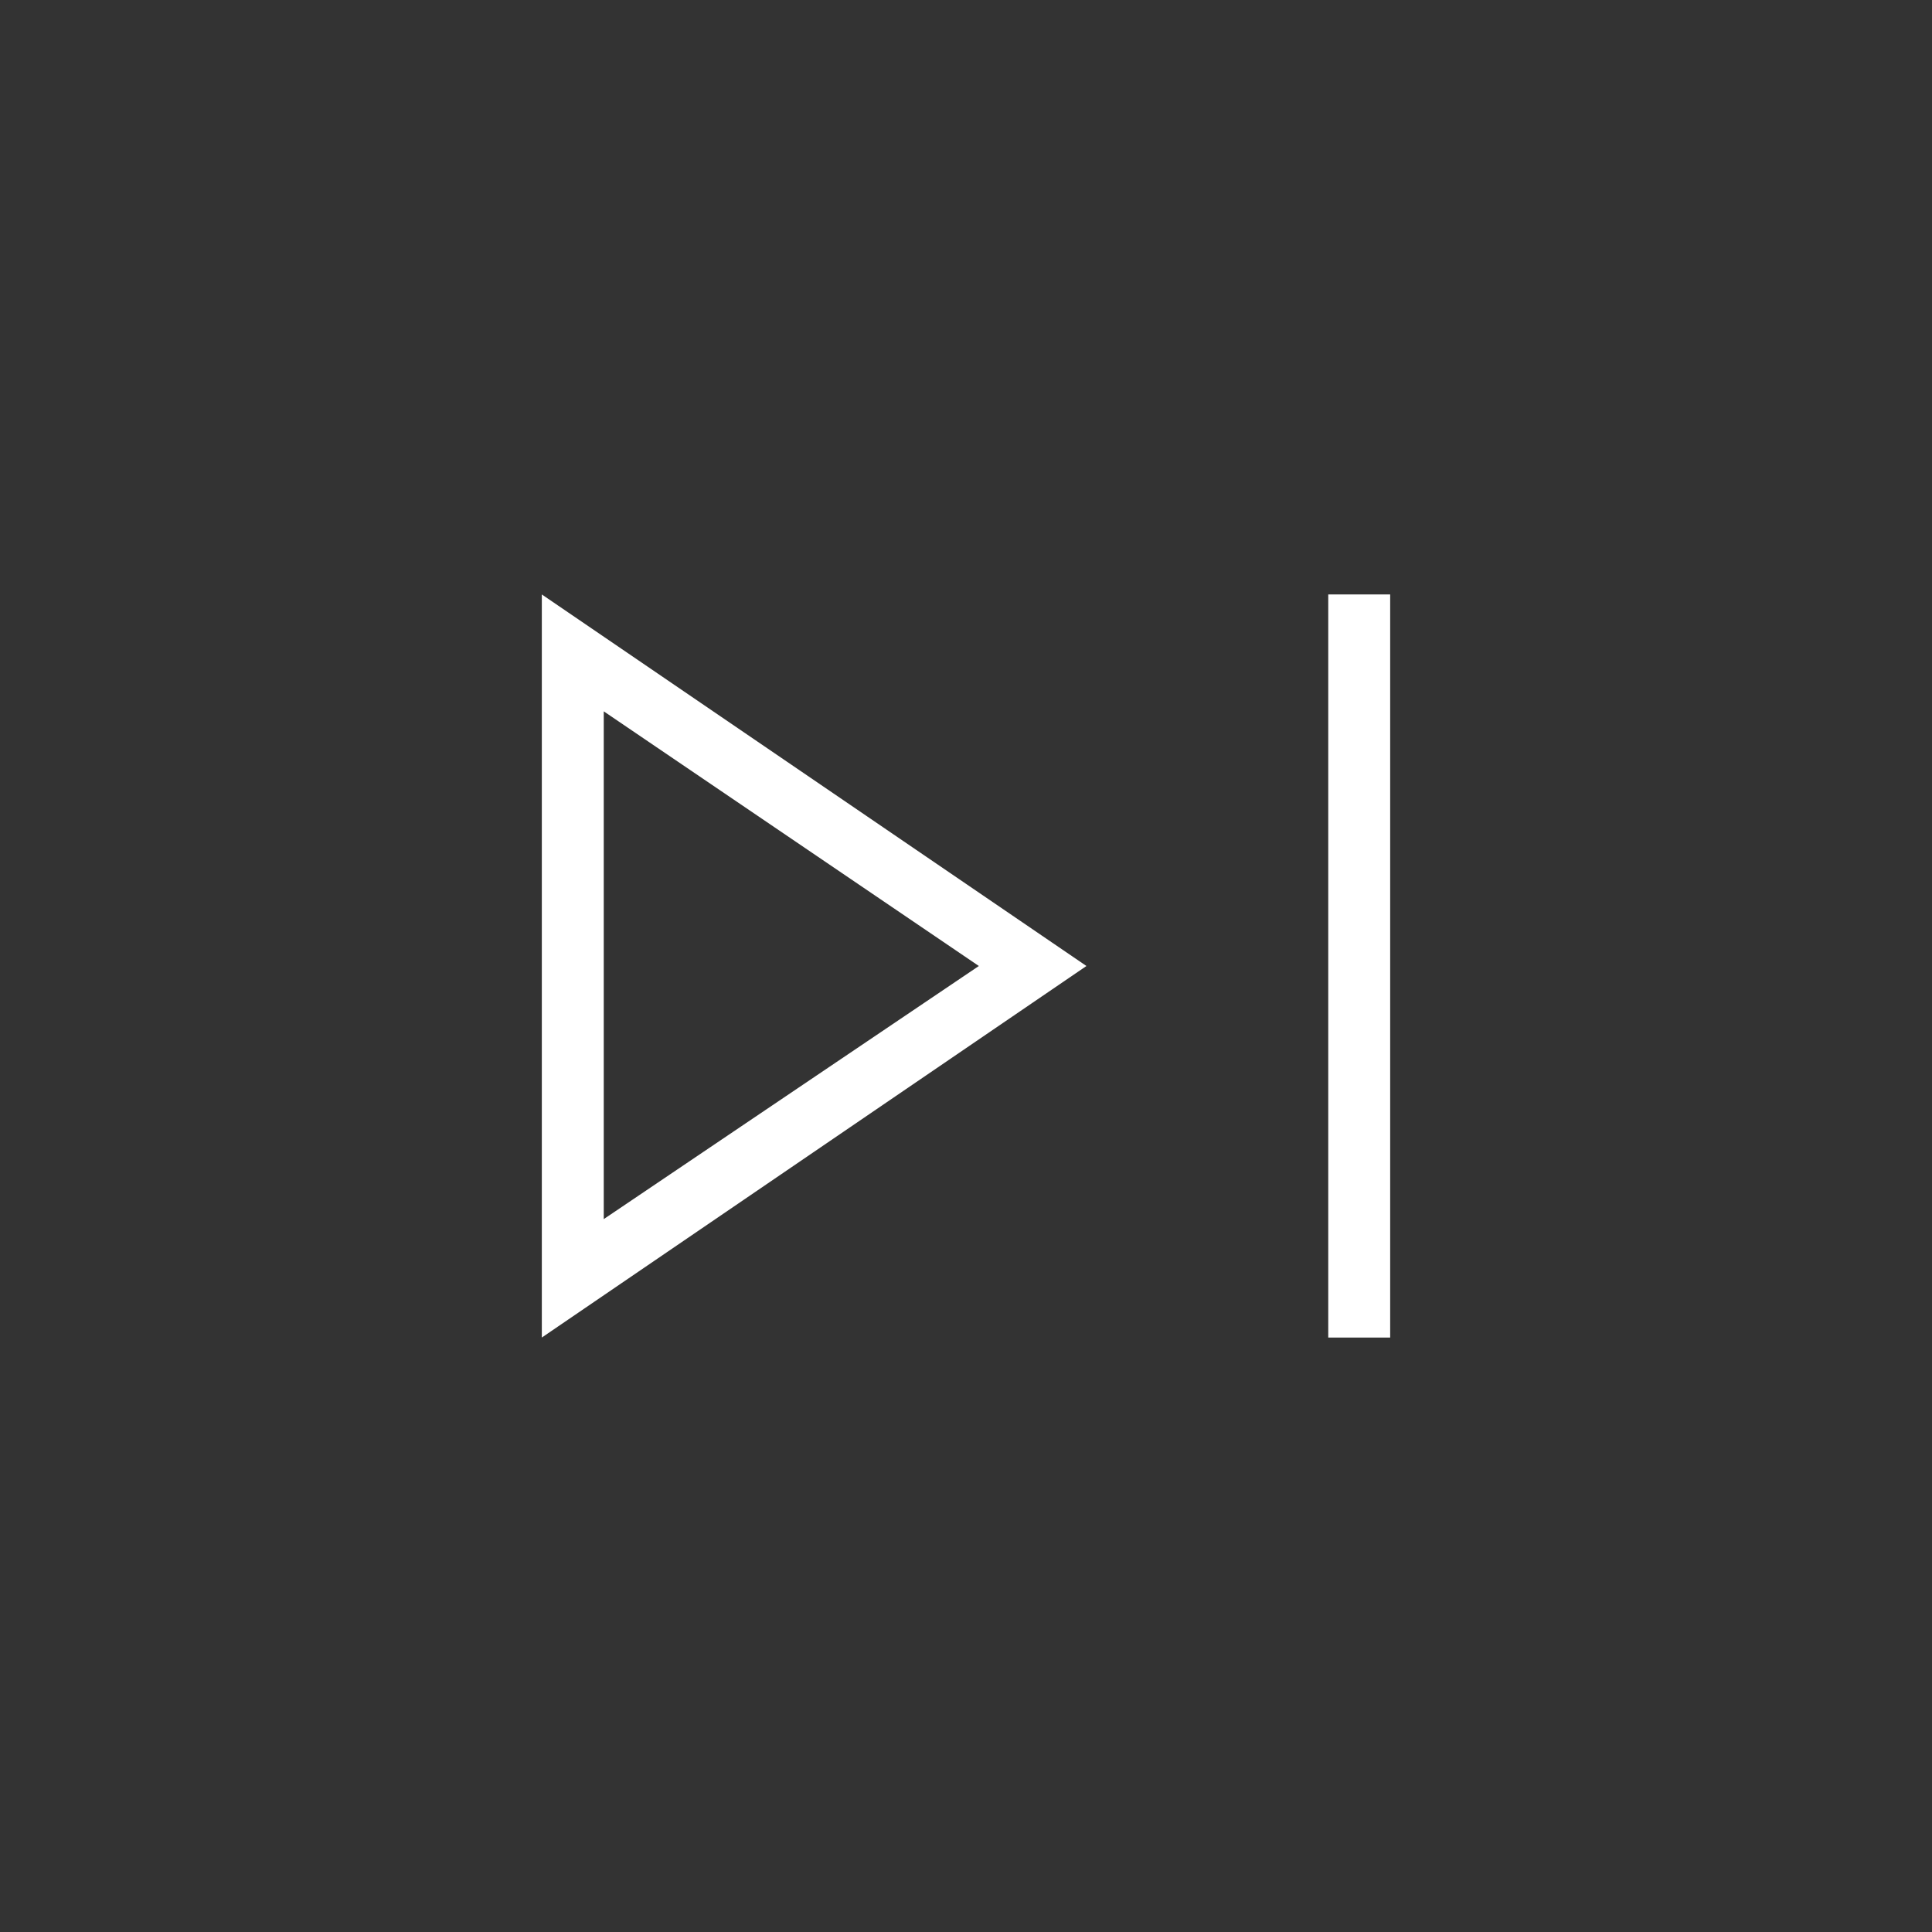 <svg fill="white" xmlns="http://www.w3.org/2000/svg" height="48" viewBox="0 -960 960 960" width="48"><rect x="0" y="-960" width="960" height="960" fill="#333333" stroke="none"/><path d="M660-295.384v-369.232h30.77v369.232H660Zm-390.77 0v-369.232L539.846-480 269.23-295.384ZM300-480Zm0 125.769L486.384-480 300-606.538v252.307Z"/></svg>